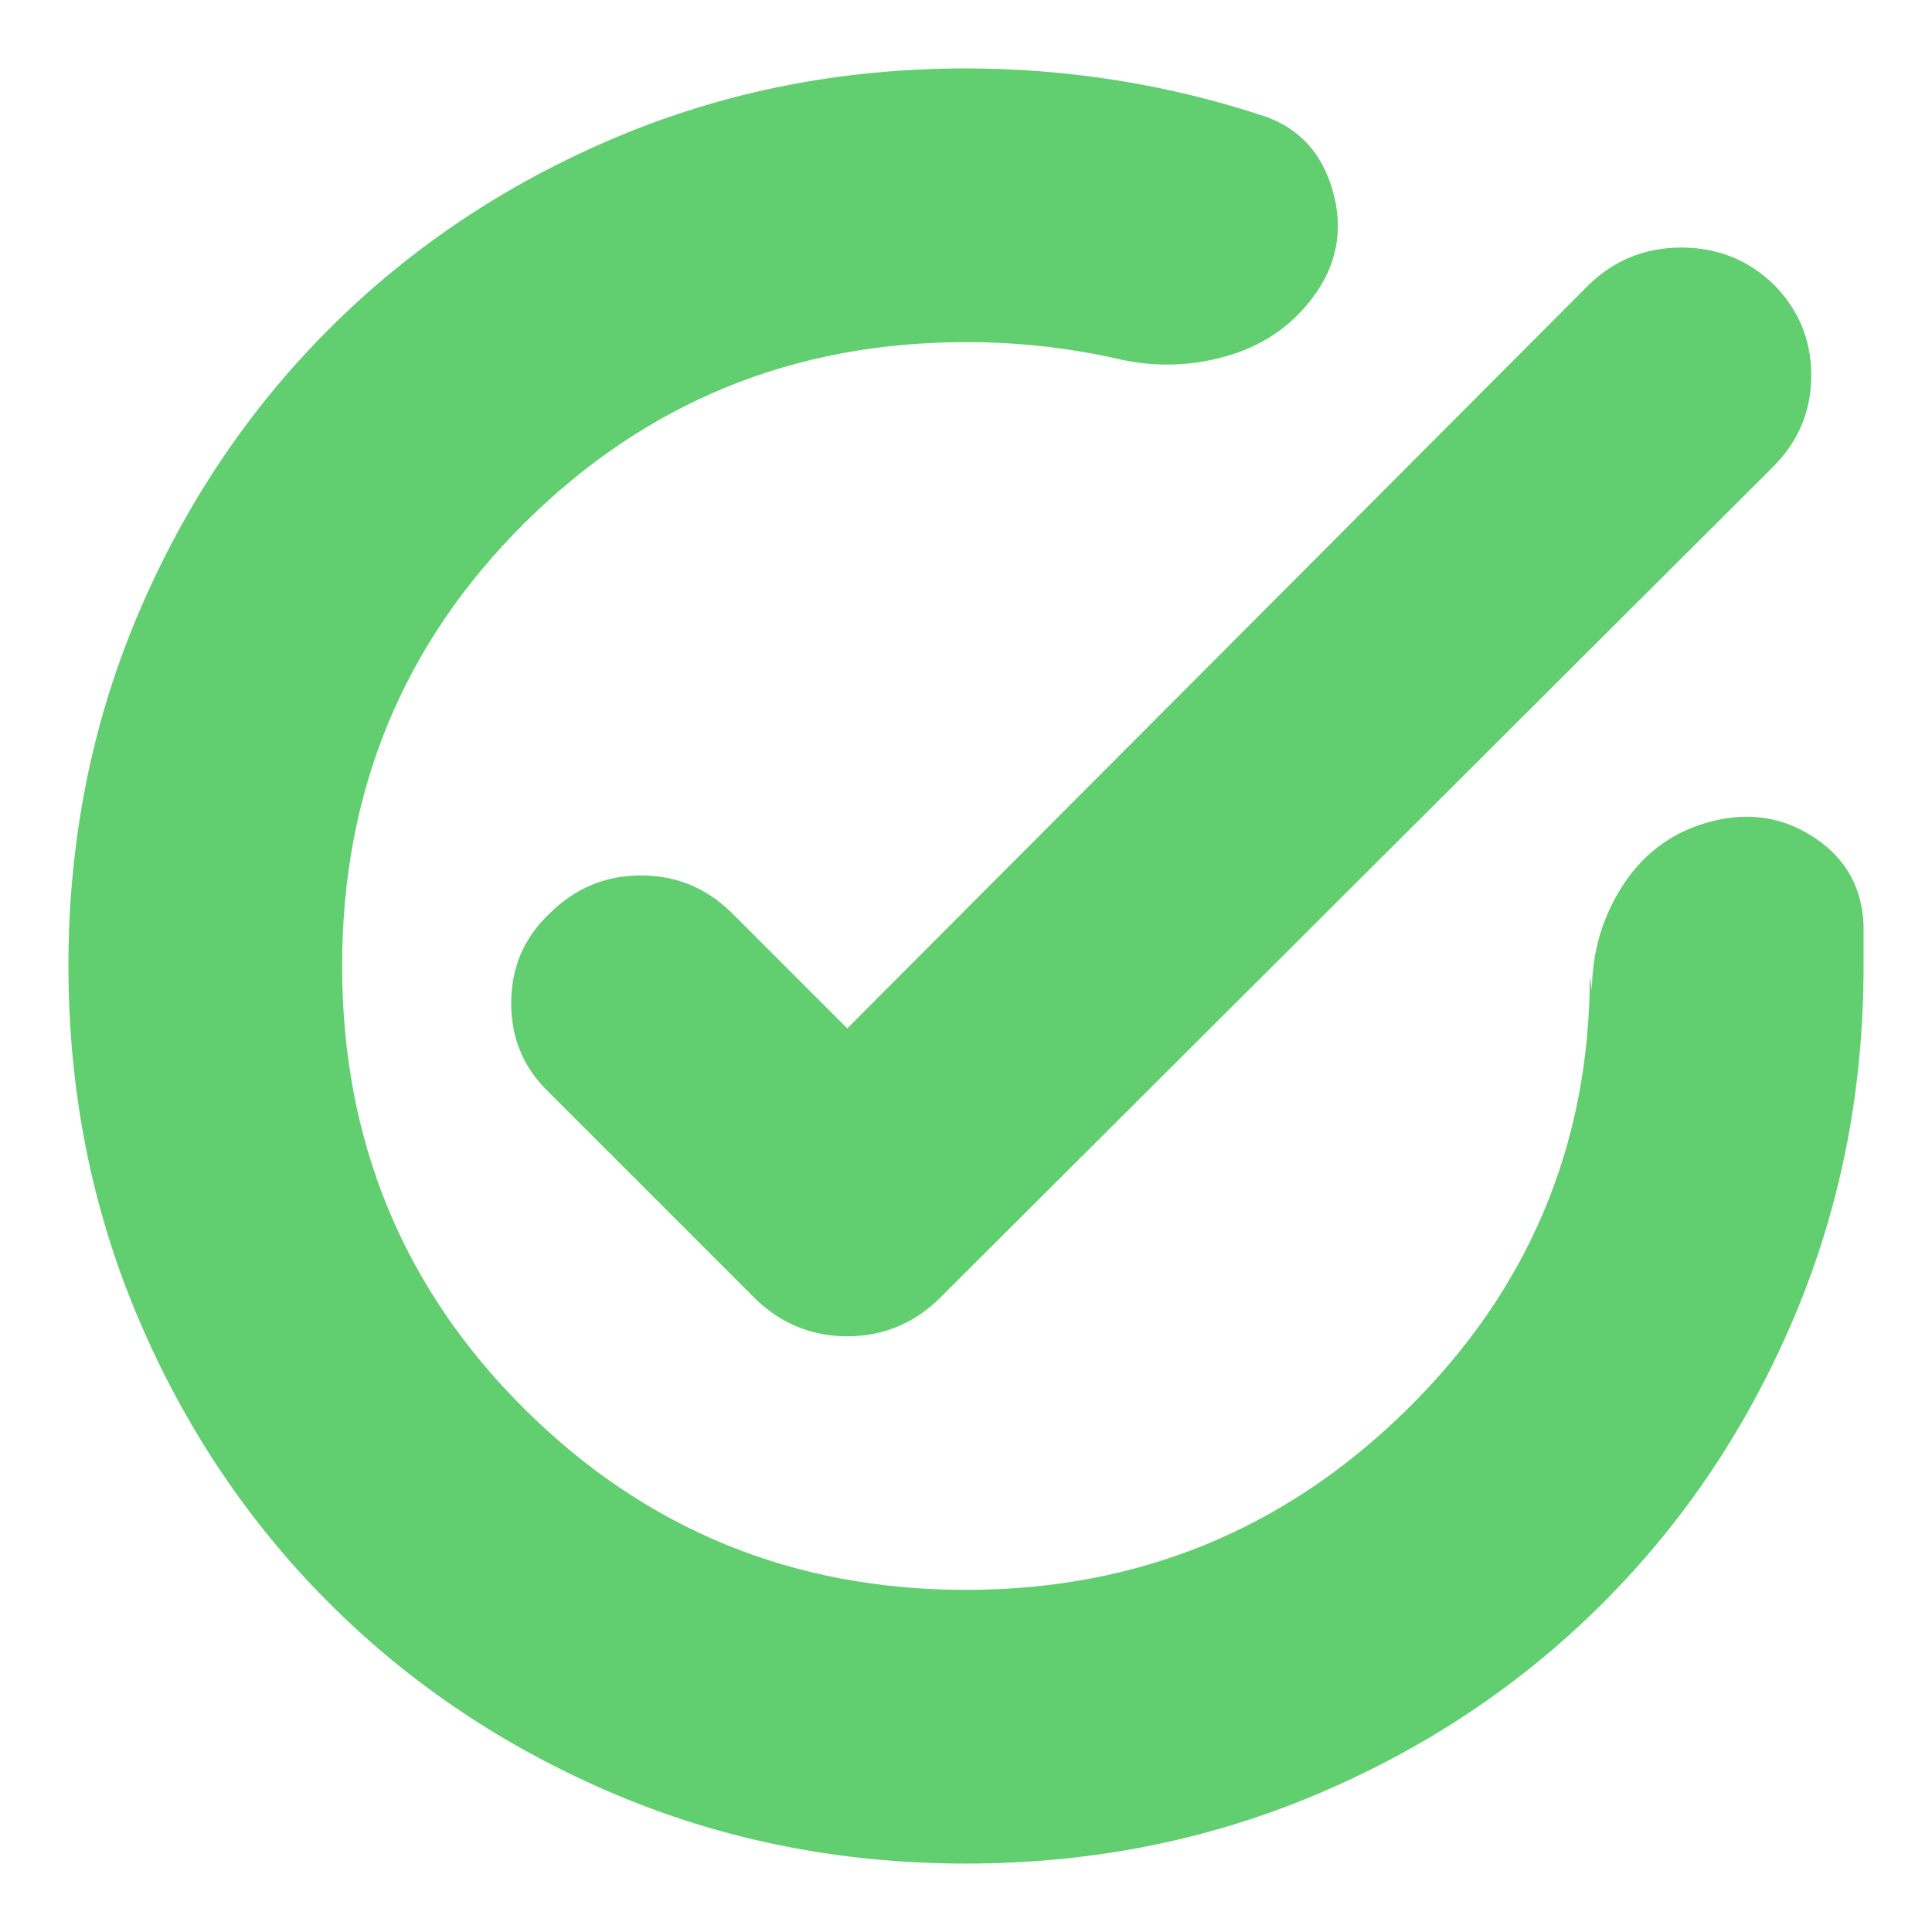 <svg xmlns="http://www.w3.org/2000/svg" fill="#61CE70" height="24" viewBox="0 -960 960 960" width="24"><path d="M480-34q-93 0-174.5-34.5t-142-95q-60.5-60.5-95-142T34-480q0-93 34.5-174.5t95-142q60.5-60.5 142-95T480-926q38 0 75.5 6t73.5 18q25 9 33 36t-7 50q-16 24-44 32.5t-57 1.5q-18-4-36.5-6t-37.5-2q-129 0-219.5 90T170-480q0 130 90.5 220T480-170q128 0 219-89.5T790-476q0 2 .5 4.5t.5 4.5q0-30 16-54t44-31q28-7 51 8.5t24 43.5v20q0 93-34.5 174.5t-95 142q-60.5 60.5-142 95T480-34Zm-59-415 369-370q19-18 45.5-18t45.5 18q19 19 19 45.5T881-728L469-317q-20 21-48 21t-48-21L273-417q-19-18-19-44.5t19-44.5q19-19 45.5-19t45.5 19l57 57Z"/></svg>